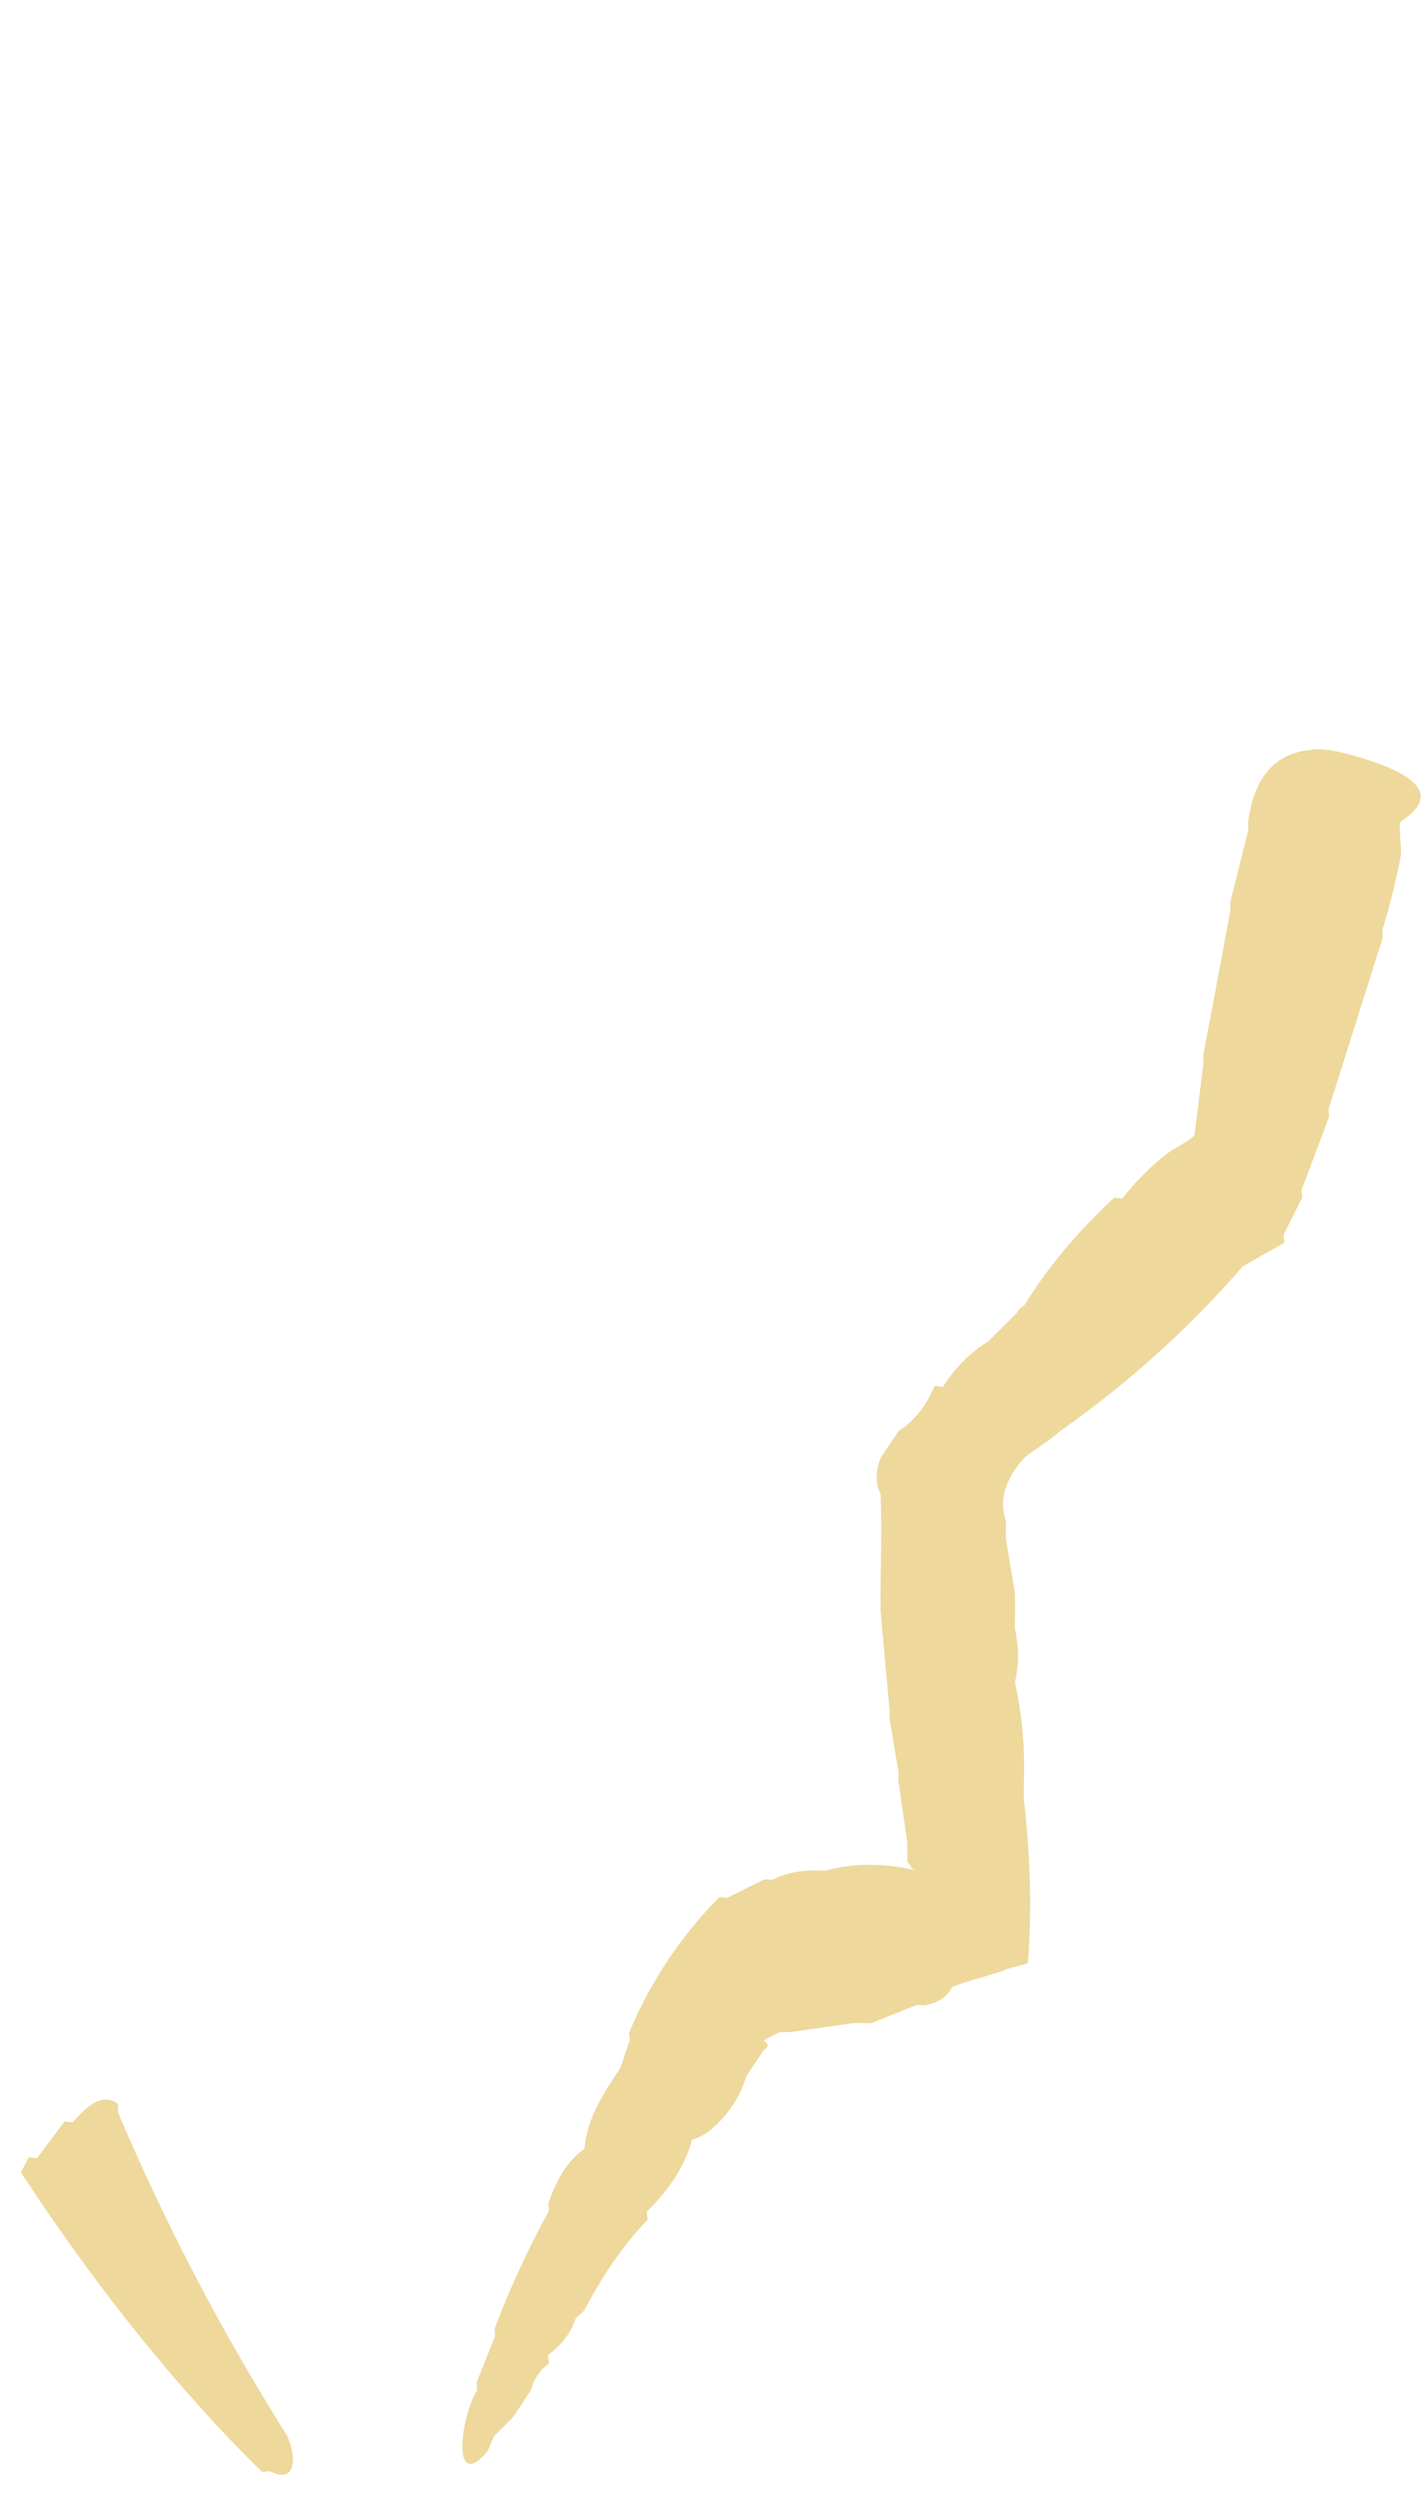 <svg width="226" height="396" viewBox="0 0 226 396" fill="none" xmlns="http://www.w3.org/2000/svg">
<g clip-path="url(#clip0_27_323)">
<path d="M216.3 120.21C213.75 119.52 210.35 118.37 207.77 118.79C202.08 119.31 198.77 123.1 197.82 130.15C197.71 130.59 197.93 131.12 197.82 131.57L194.98 142.93C194.93 143.4 195.04 143.88 194.98 144.35L190.72 167.08C190.67 167.55 190.76 168.03 190.72 168.5L189.3 179.86C188.55 180.74 186.22 181.79 185.04 182.7C182.32 184.8 179.96 187.17 177.93 189.8C177.63 190.03 176.8 189.57 176.51 189.8C170.7 195.2 165.96 200.89 162.3 206.85C161.79 207.08 161.39 207.51 161.08 208.08C159.6 209.55 158.09 210.98 156.61 212.53C153.87 214.15 151.5 216.51 149.5 219.63C149.28 219.87 148.29 219.39 148.08 219.63C146.8 222.72 144.91 225.09 142.39 226.73C141.46 228.1 140.47 229.61 139.55 230.99C138.81 232.91 138.67 234.78 139.55 236.67C139.86 242.77 139.48 249.02 139.55 255.14L140.97 270.77C140.97 271.24 140.98 271.72 140.97 272.19L142.39 280.71C142.39 281.18 142.38 281.66 142.39 282.13L143.81 292.07C143.81 293.02 143.81 293.96 143.81 294.91C144 295.24 144.18 295.45 144.35 295.55C144.25 295.82 144.53 296.08 145.23 296.33C140.85 295.25 135.54 294.98 131.02 296.33C130.55 296.37 130.07 296.29 129.6 296.33C127.01 296.22 124.64 296.69 122.49 297.75C122.03 297.84 121.51 297.64 121.07 297.75L115.38 300.59C114.97 300.77 114.3 300.39 113.96 300.59C107.88 306.74 103.14 313.84 99.75 321.9C99.58 322.31 99.92 322.92 99.75 323.32L98.33 327.58C95.71 331.51 93 335.6 92.64 340.37C90.22 342.07 88.33 344.92 86.95 348.89C86.77 349.28 87.13 349.92 86.95 350.31C83.69 356.26 80.85 362.41 78.42 368.78C78.31 369.22 78.52 369.75 78.42 370.2L75.58 377.3C75.49 377.75 75.66 378.26 75.58 378.72C73.1 382.63 71.45 394.71 77 388.66C77.59 387.99 77.84 386.62 78.42 385.82L81.26 382.98C82.02 381.92 83.1 380.17 84.1 378.72C84.59 377.02 85.47 375.48 86.94 374.46C87.16 374.15 86.72 373.35 86.94 373.04C88.87 371.56 90.45 369.7 91.2 367.36C91.57 366.82 92.28 366.44 92.62 365.94C95.34 360.83 98.53 355.91 102.57 351.73C102.79 351.41 102.35 350.63 102.57 350.31C106.31 346.61 108.68 342.82 109.68 338.95C113.26 338.14 117.39 332.67 118.21 329.01L121.05 324.75C121.87 324.26 121.88 323.78 121.05 323.33C121.27 323.06 123.74 321.73 123.89 321.91C124.36 321.95 124.84 321.89 125.31 321.91L135.26 320.49C136.19 320.4 137.17 320.59 138.1 320.49L145.21 317.65C145.66 317.57 146.17 317.71 146.63 317.65C148.7 317.28 150.12 316.33 150.89 314.81C151.2 314.41 159.15 312.33 159.42 311.97L162.9 311.01C163.61 302.3 163.23 293.65 162.27 284.98C162.27 284.03 162.27 283.09 162.27 282.14C162.44 276.64 161.96 271.43 160.85 266.51C161.5 263.71 161.5 260.87 160.85 257.99C160.85 256.1 160.88 254.2 160.85 252.31L159.43 243.79C159.34 242.86 159.47 241.89 159.43 240.95C158.3 237.74 159.24 234.42 162.27 231.01C163.05 230.22 166.01 228.49 167.96 226.75C178.73 219.2 188.4 210.48 196.98 200.59L203.49 196.91C203.72 196.65 203.27 195.85 203.49 195.49L206.33 189.81C206.46 189.38 206.21 188.83 206.33 188.39L210.59 177.03C210.69 176.58 210.48 176.06 210.59 175.61L219.12 148.62C219.2 148.16 219.05 147.66 219.12 147.2C220.25 143.52 221.2 139.73 221.96 135.84C222.24 134.09 221.6 131.76 221.96 130.16C227.64 126.5 225.75 123.19 216.27 120.22L216.3 120.21Z" fill="#EED89B"/>
<path d="M18.72 334.72C18.63 334.27 18.79 333.76 18.72 333.3C16.13 331.31 13.36 334.04 11.61 336.14C11.25 336.35 10.49 335.92 10.19 336.14L5.93 341.82C5.65 342.05 4.85 341.6 4.51 341.82L3.33 344.15C14.03 360.56 27.04 377.37 41.47 391.54C41.79 391.72 42.41 391.4 42.89 391.54C47.17 393.64 46.94 388.75 45.42 385.72C35.18 369.48 26.28 352.48 18.73 334.72H18.72Z" fill="#EED89B"/>
</g>
<defs>
<clipPath id="clip0_27_323">
<rect width="224.3" height="395.46" fill="white" transform="translate(0.9)"/>
</clipPath>
</defs>
</svg>
